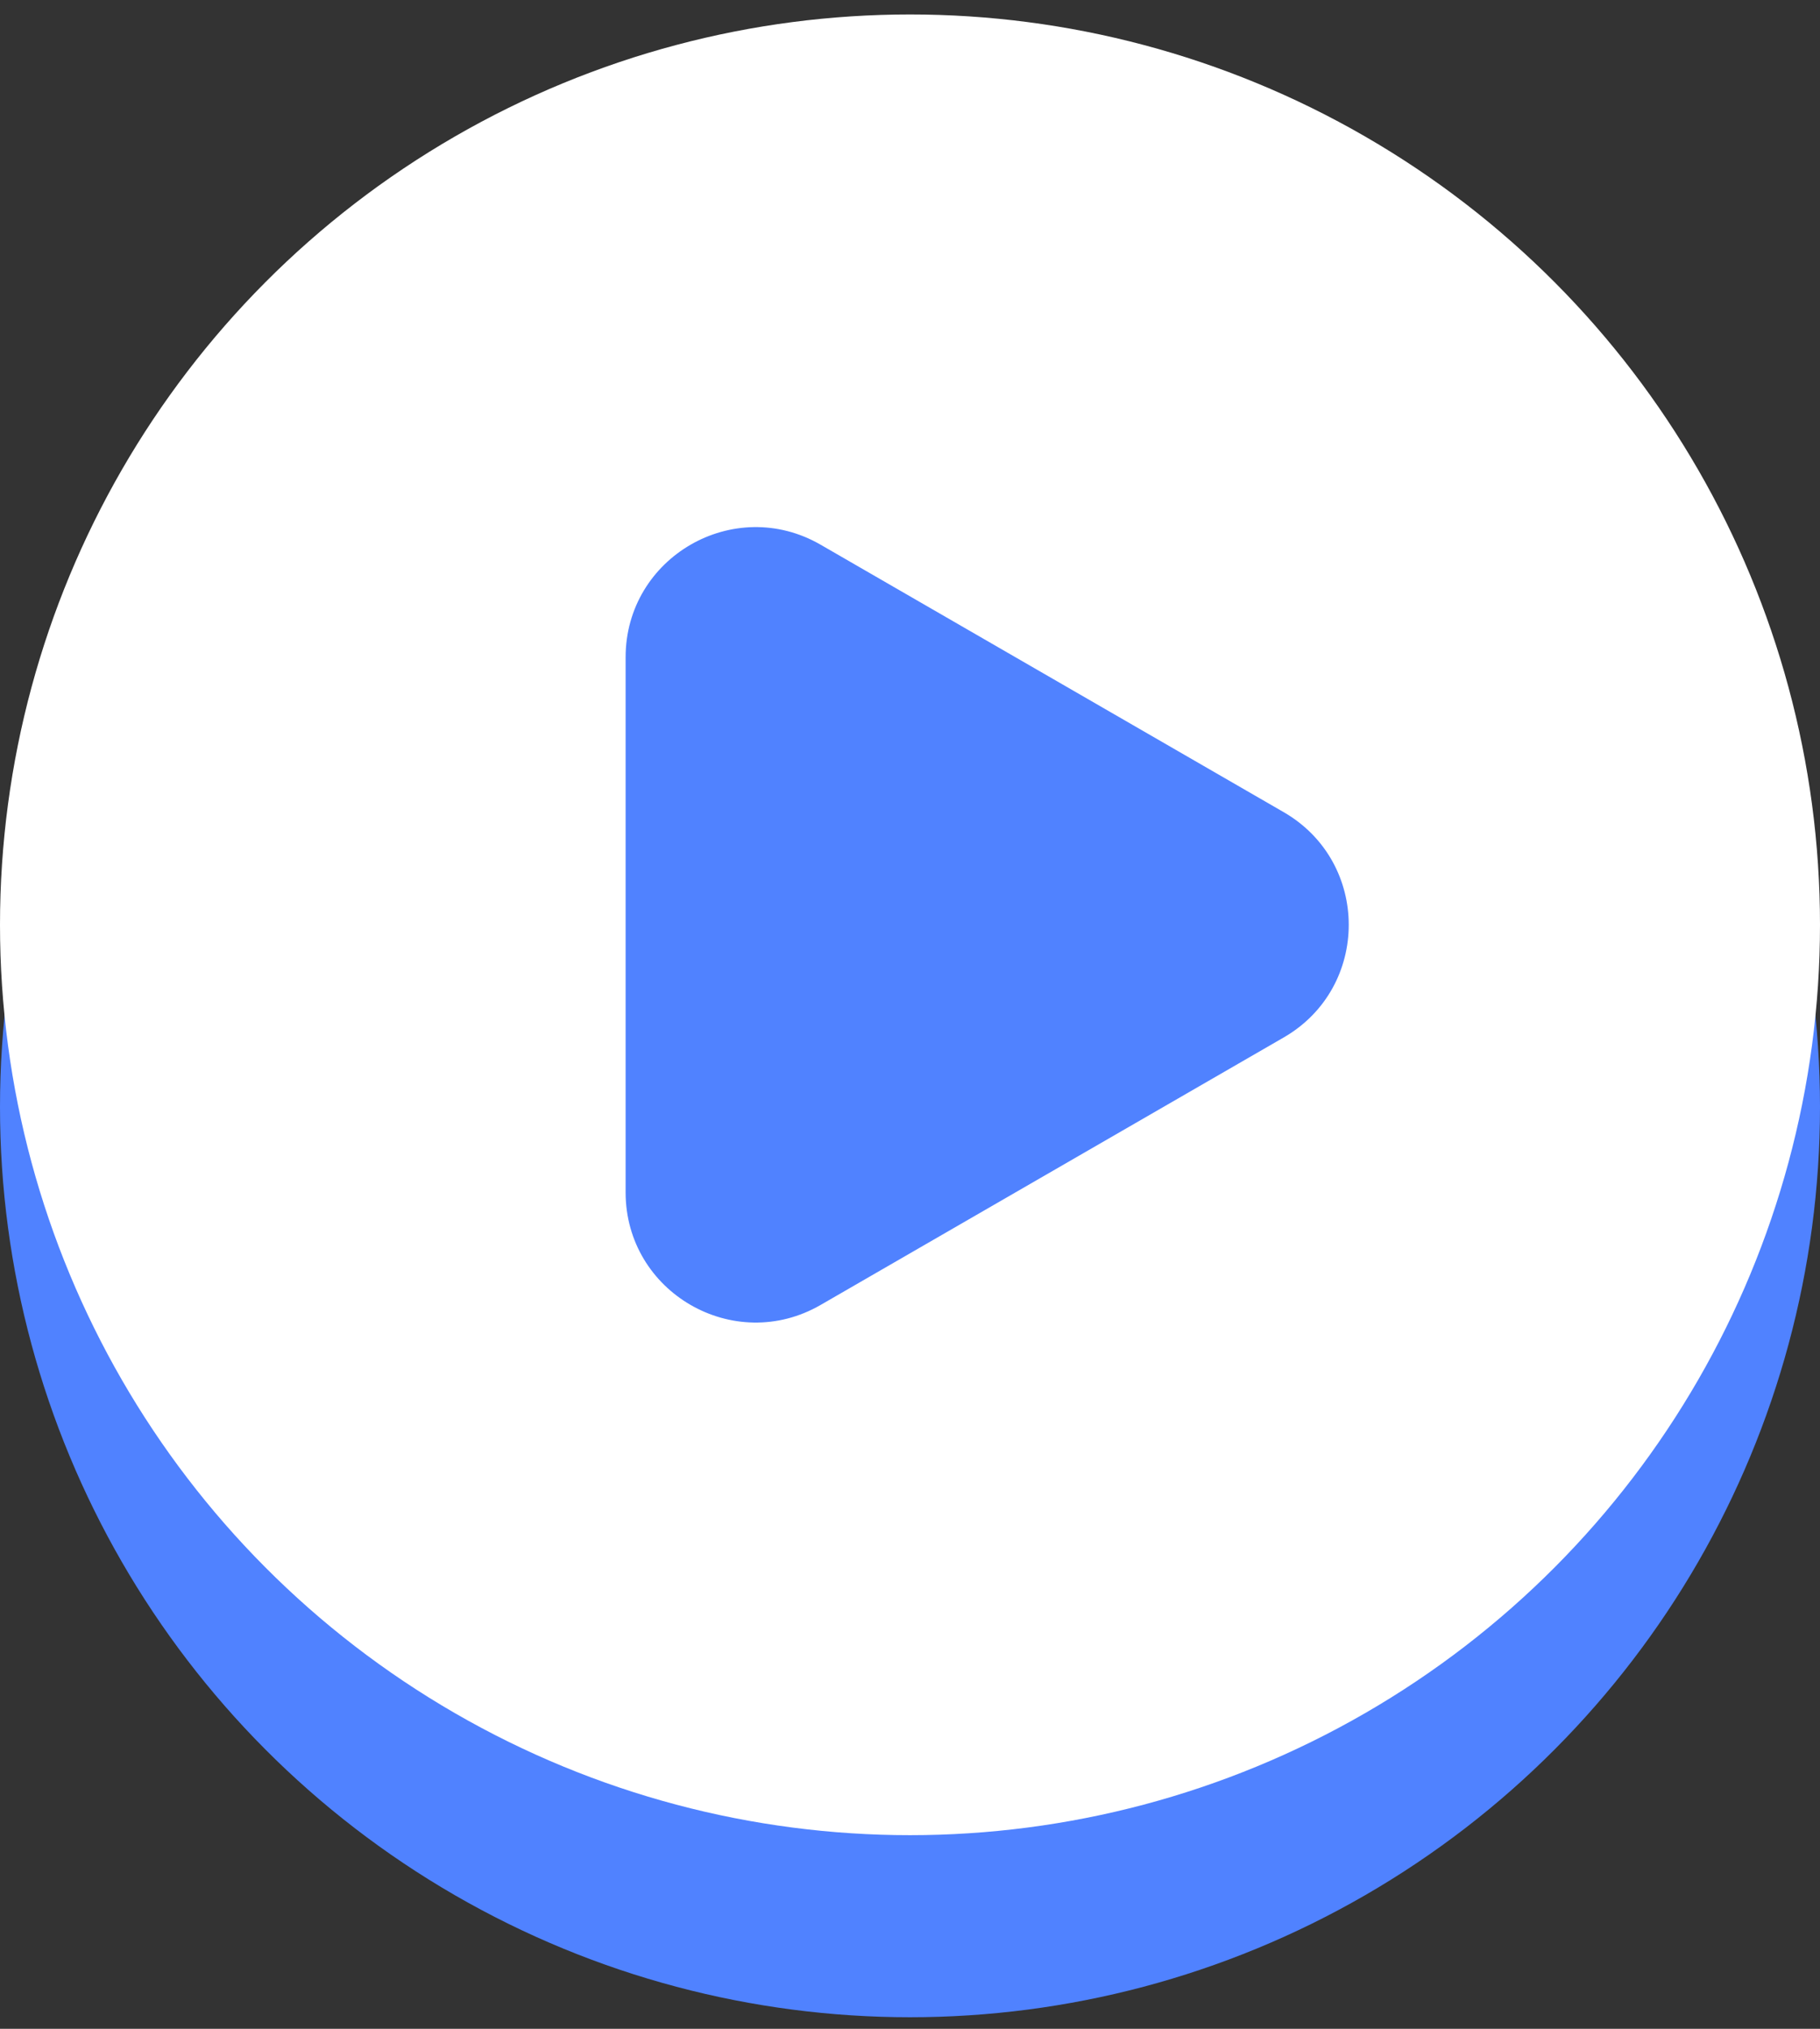 <svg width="70" height="78" viewBox="0 0 70 78" fill="none" xmlns="http://www.w3.org/2000/svg">
<rect x="0" y="0" width="70" height="78" fill="#333333" stroke="none"/>
<circle cx="35" cy="42.556" r="35" fill="#5082FF"/>
<circle cx="35" cy="35.556" r="35" fill="white"/>
<path d="M49.375 31.226C52.708 33.151 52.708 37.962 49.375 39.886L31.562 50.171C28.229 52.095 24.062 49.69 24.062 45.84L24.062 25.272C24.062 21.423 28.229 19.018 31.562 20.942L49.375 31.226Z" fill="#5082FF"/>
</svg>
